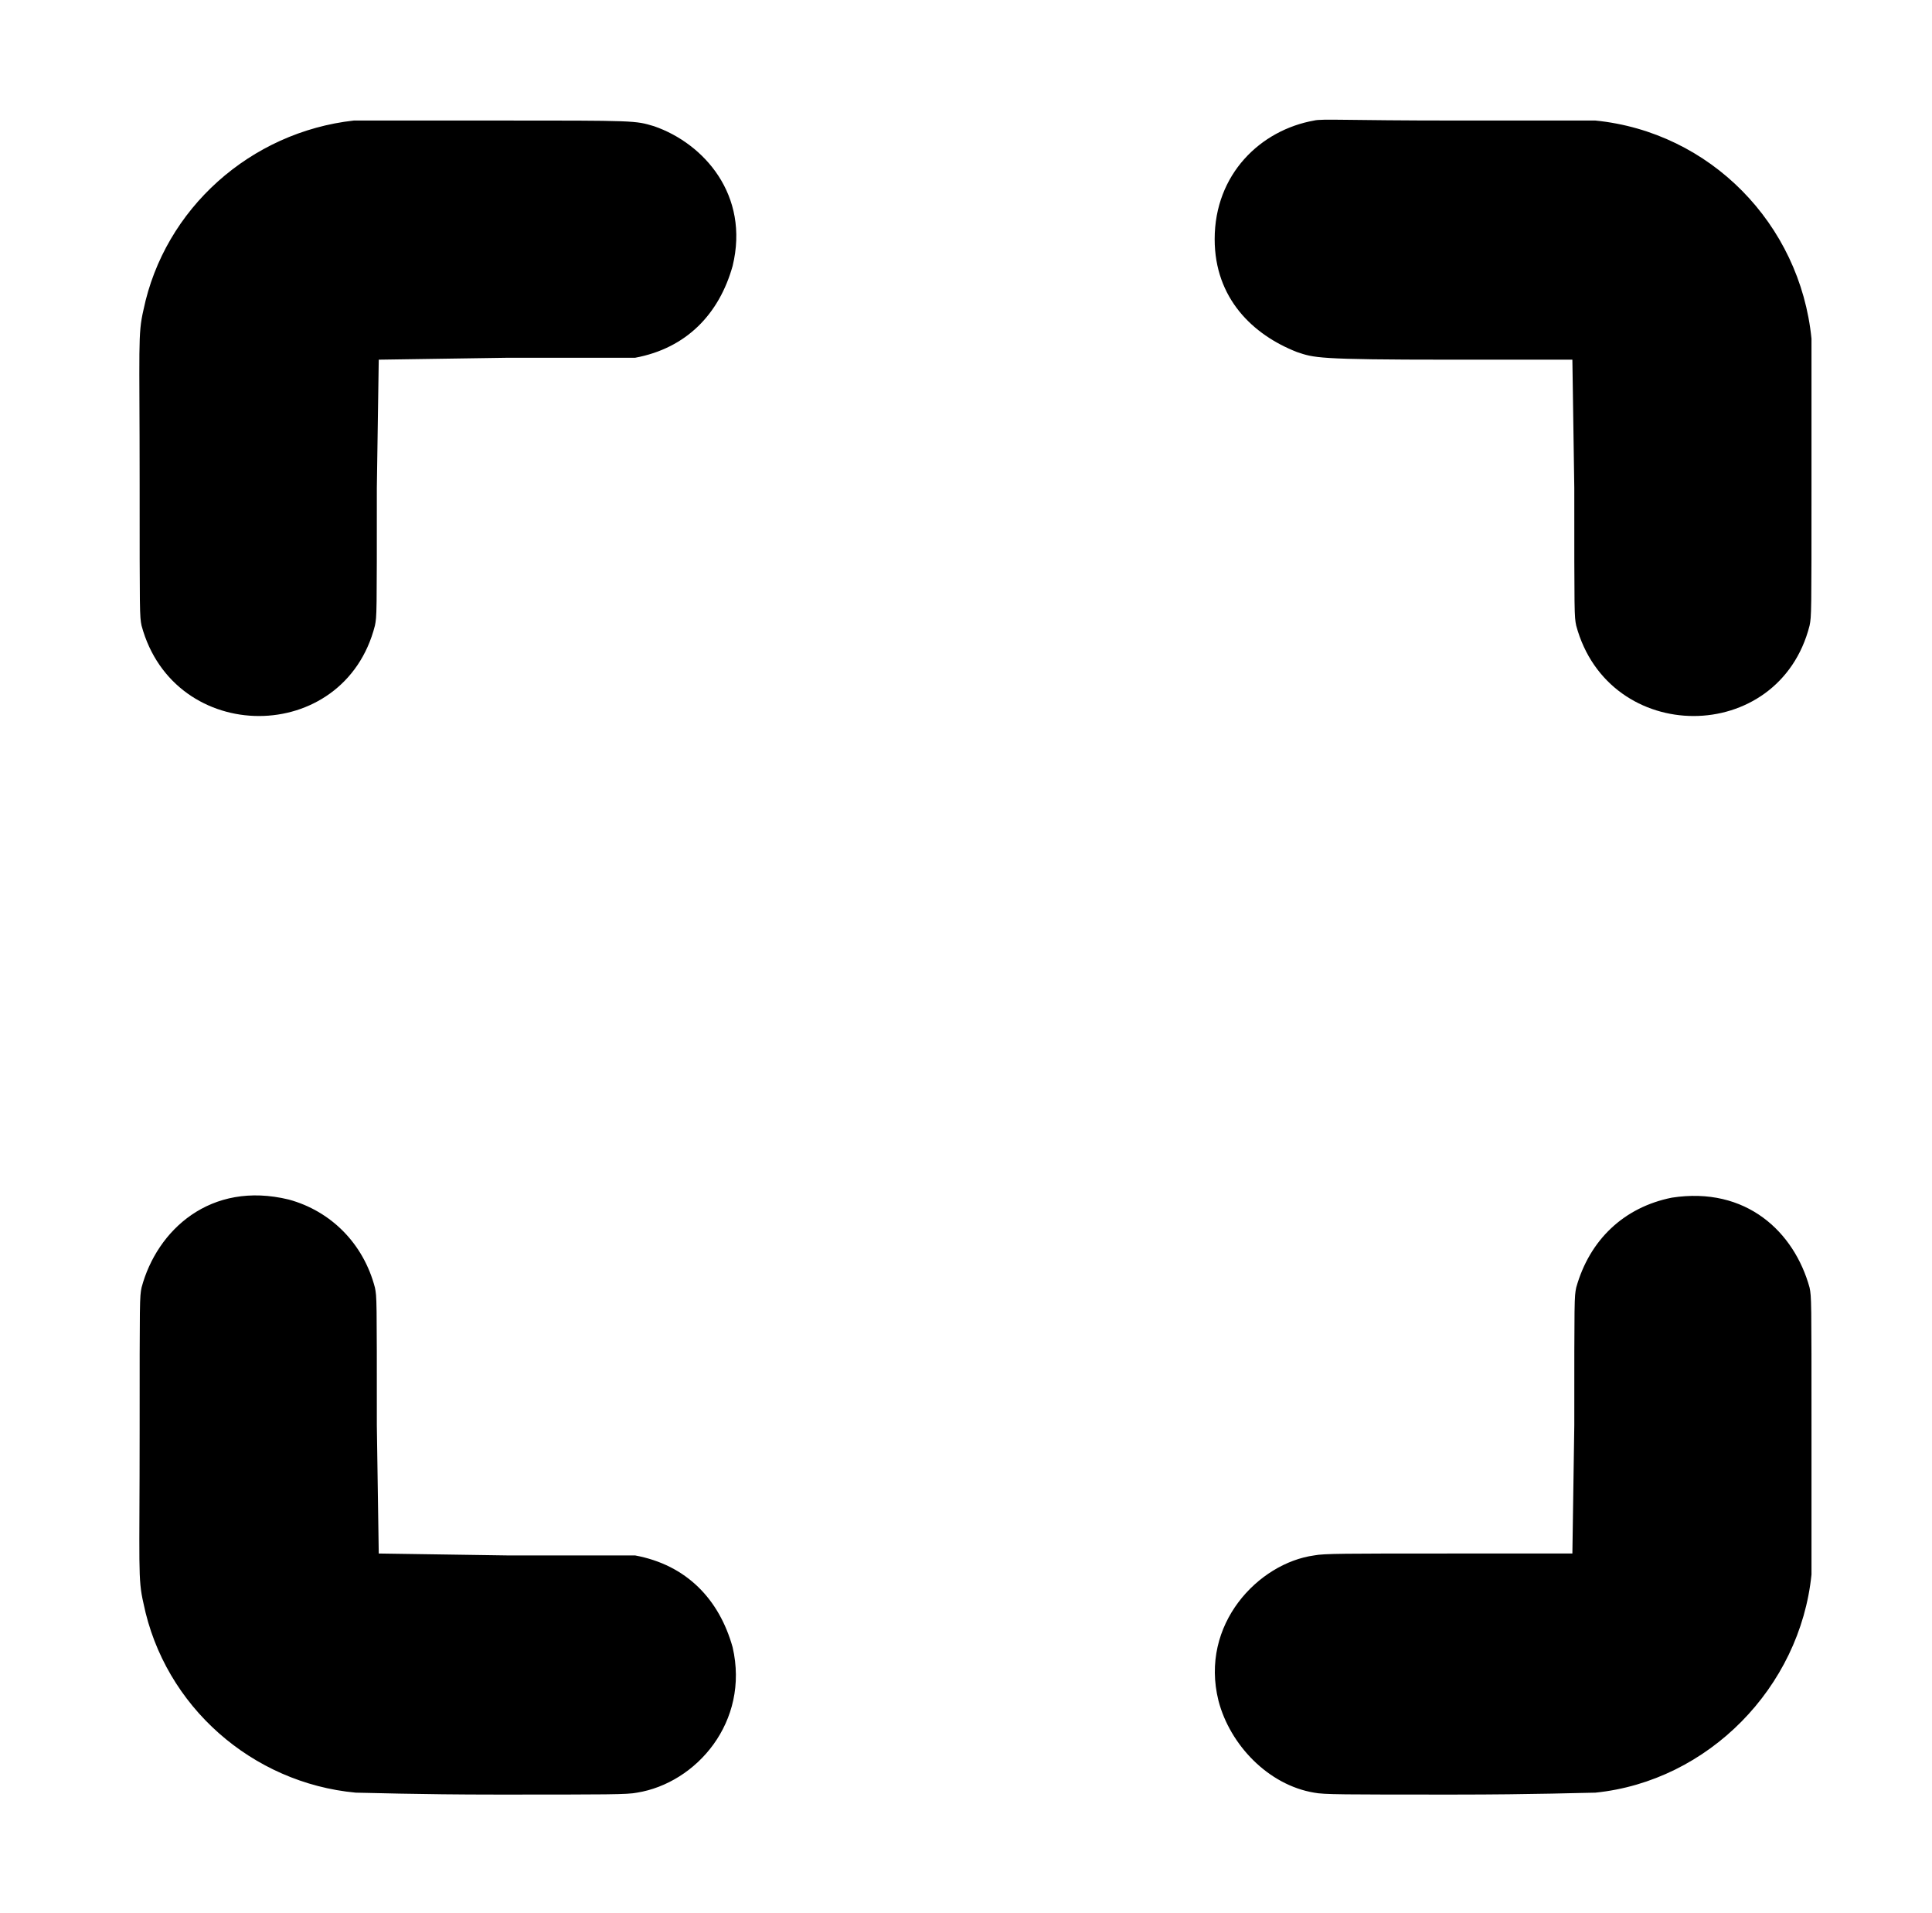 <?xml version="1.0" standalone="no"?>
<!DOCTYPE svg PUBLIC "-//W3C//DTD SVG 1.1//EN" "http://www.w3.org/Graphics/SVG/1.1/DTD/svg11.dtd" >
<svg xmlns="http://www.w3.org/2000/svg" xmlns:xlink="http://www.w3.org/1999/xlink" version="1.1" viewBox="-10 0 1010 1000">
  <g transform="matrix(1 0 0 -1 0 800)">
   <path fill="currentColor"
d="M175 737h74c74 0 73 0 83 -3c26 -9 50 -36 41 -73c-7 -25 -24 -43 -51 -48h-67l-67 -1l-1 -67c0 -67 0 -67 -1 -72c-16 -63 -105 -63 -122 0c-1 5 -1 6 -1 74c0 73 -1 78 2 91c11 53 56 93 110 99zM824 737c60 -6 107 -54 113 -114v-76c0 -68 0 -69 -1 -74
c-16 -63 -105 -63 -122 0c-1 5 -1 5 -1 72l-1 67h-64c-70 0 -71 1 -80 4c-23 9 -43 28 -43 59c0 34 24 57 52 62c4 1 17 0 73 0h74zM64 127c8 30 36 56 77 46c22 -6 39 -23 45 -46c1 -5 1 -5 1 -72l1 -67l67 -1h67c27 -5 44 -23 51 -48c9 -39 -19 -71 -50 -76
c-5 -1 -15 -1 -73 -1c-42 0 -70 1 -74 1c-54 5 -100 45 -111 99c-3 13 -2 18 -2 91c0 68 0 69 1 74zM864 174c39 6 64 -18 72 -47c1 -5 1 -6 1 -74v-76c-6 -59 -54 -108 -113 -114c-4 0 -32 -1 -74 -1c-58 0 -68 0 -73 1c-24 4 -44 25 -50 48c-10 40 21 72 50 76
c5 1 16 1 71 1h64l1 67c0 67 0 67 1 72c7 25 25 42 50 47z" />
  </g>

</svg>
